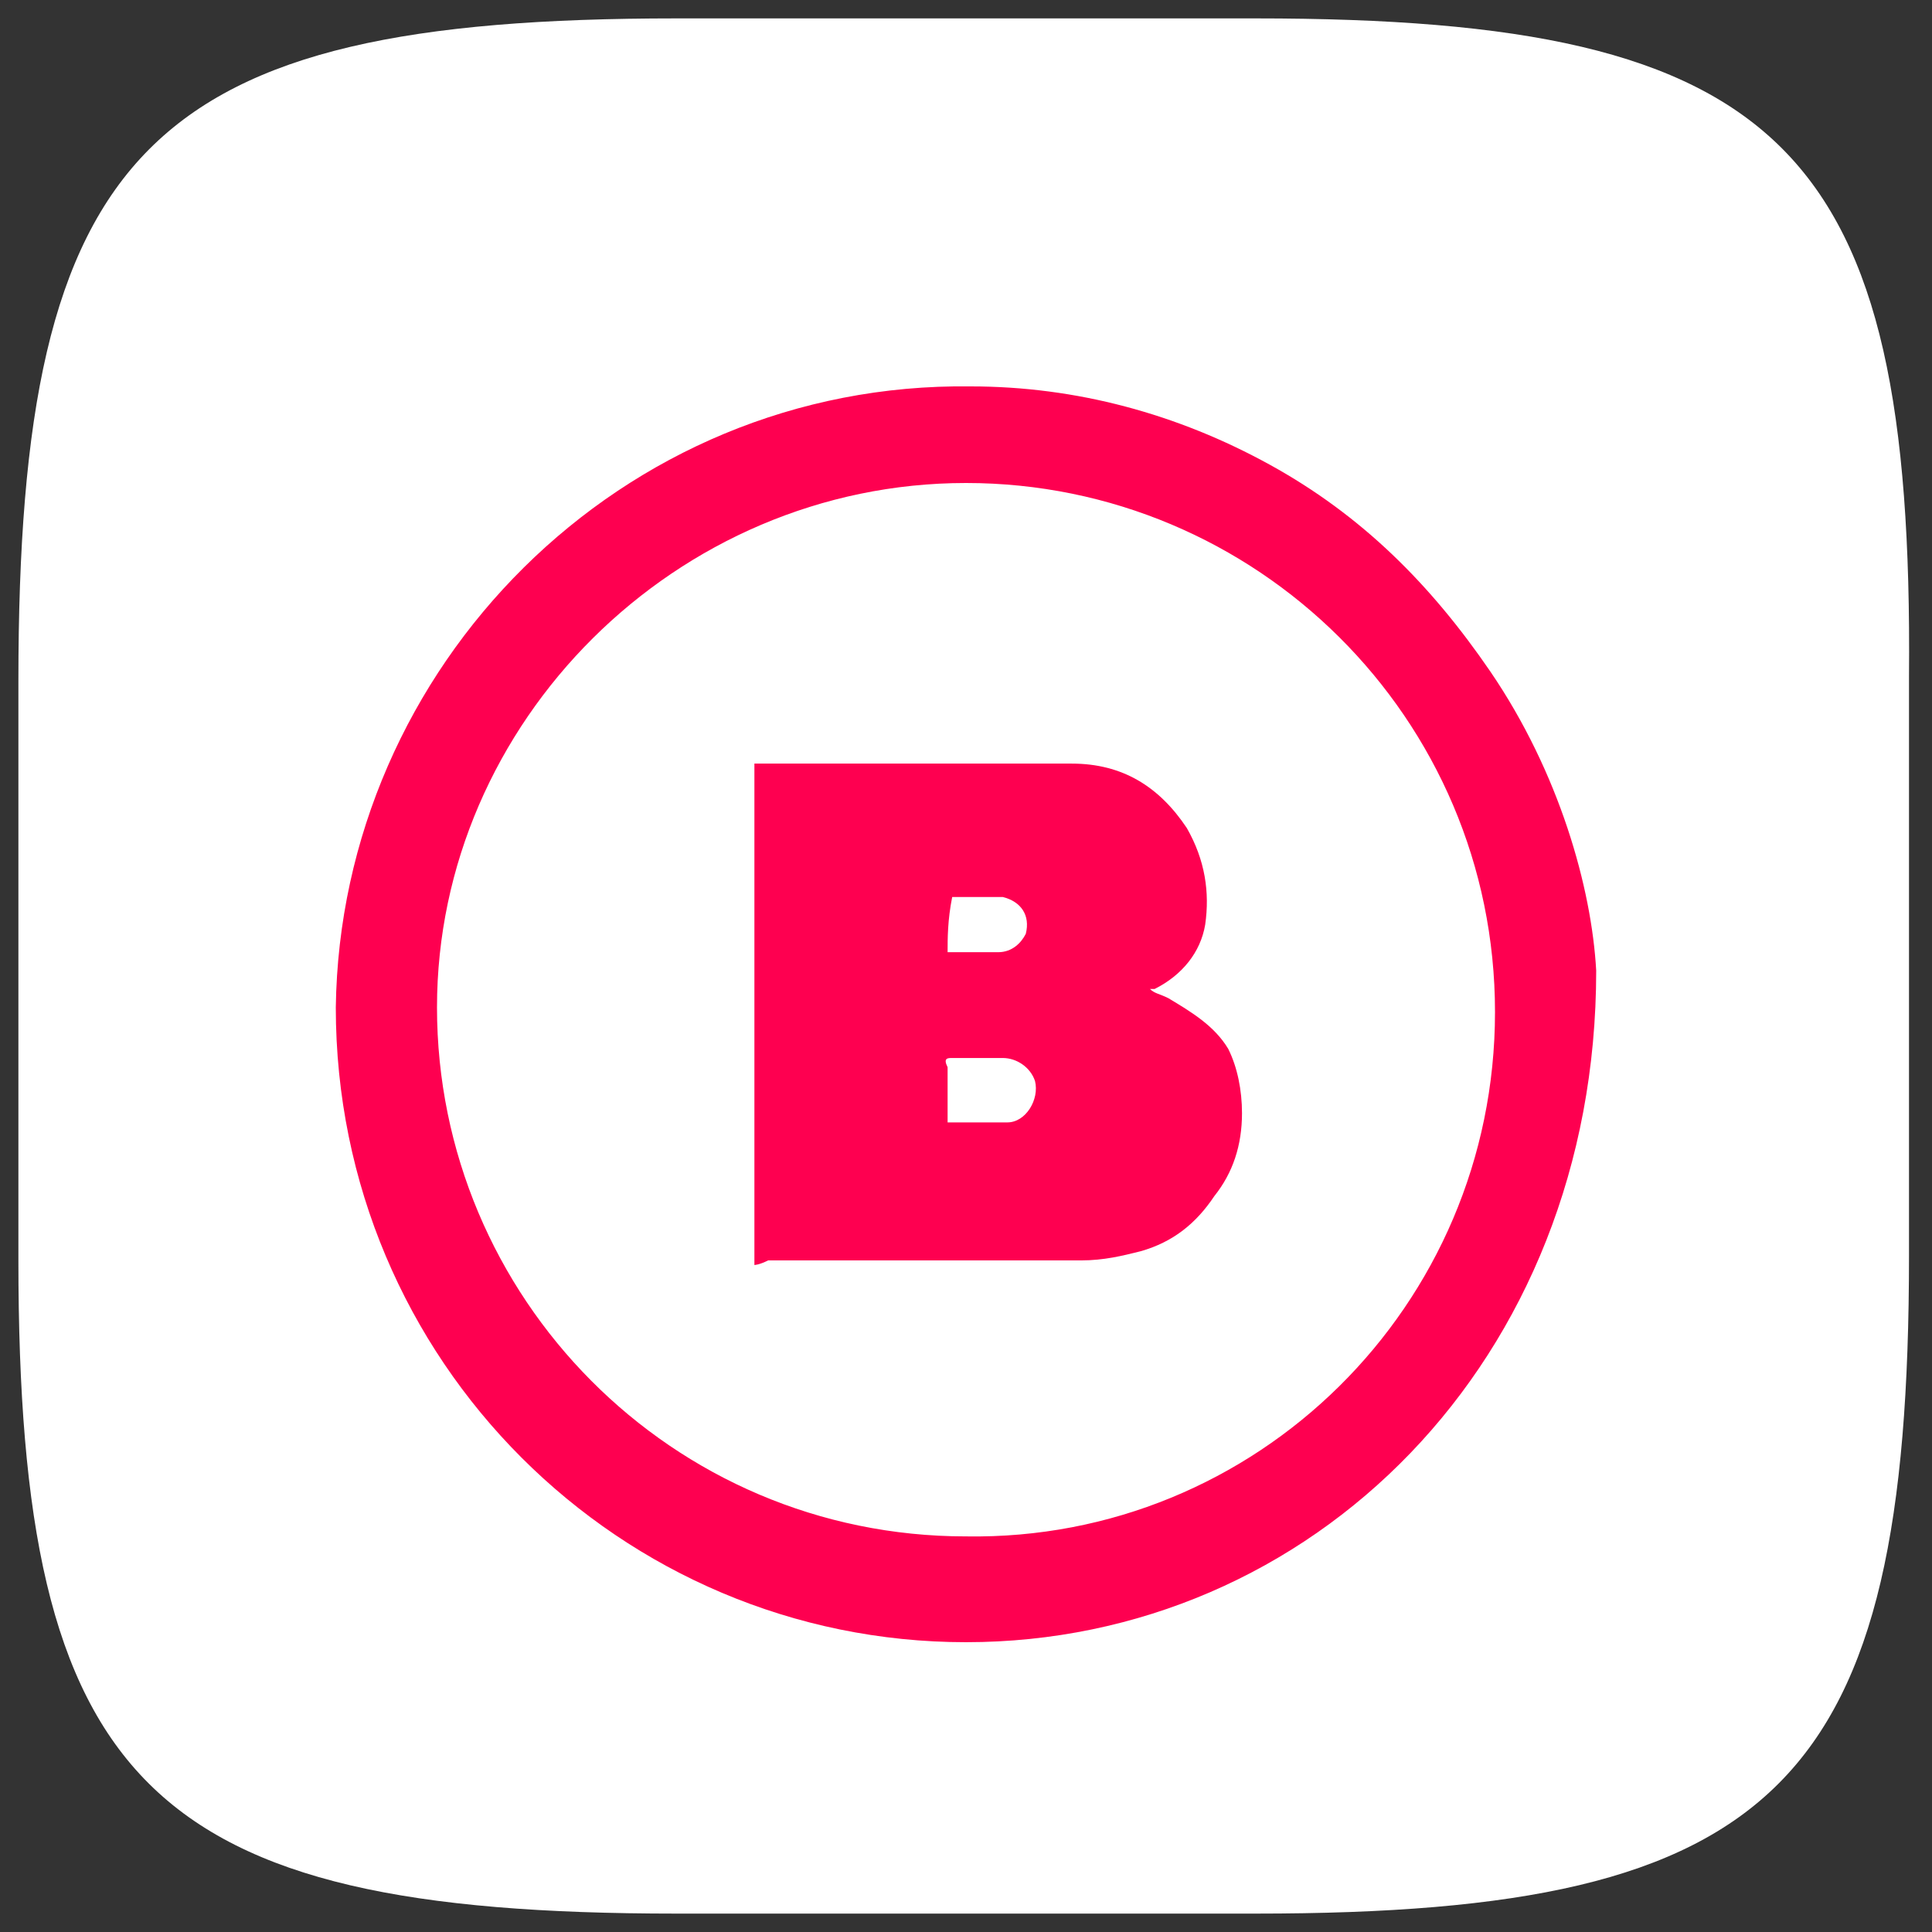 <?xml version="1.0" encoding="utf-8"?>
<!-- Generator: Adobe Illustrator 25.2.3, SVG Export Plug-In . SVG Version: 6.00 Build 0)  -->
<svg version="1.1" id="Layer_1" xmlns="http://www.w3.org/2000/svg" xmlns:xlink="http://www.w3.org/1999/xlink" x="0px" y="0px"
	 viewBox="0 0 42 42" style="enable-background:new 0 0 42 42;" xml:space="preserve">
<rect x="0" y="0" width="42" height="42" fill="#333333" stroke="none"/>
<style type="text/css">
	.st0{fill-rule:evenodd;clip-rule:evenodd;fill:#FFFFFF;}
	.st1{fill:#FE0050;}
</style>
<path class="st0" d="M27.3,0.4c-11.5,0-1.2,0-12.6,0C3.2,0.4,0.4,3.2,0.4,14.8c0,6.5,0,1.2,0,12.6s2.8,14.2,14.3,14.2s1.2,0,12.6,0
	s14.2-2.8,14.2-14.3s0-1.2,0-12.6C41.6,3.2,38.8,0.4,27.3,0.4z"/>
<path class="st1" d="M34.7,21.1c0,8.5-6.2,14.6-13.7,14.6S7.3,29.6,7.3,21.9c0.1-7.4,6.2-13.6,13.8-13.5c2.3,0,4.5,0.6,6.5,1.7
	s3.5,2.6,4.8,4.5C33.9,16.8,34.6,19.3,34.7,21.1z M32.5,22c0-6.4-5.2-11.5-11.5-11.5S9.5,15.7,9.5,21.9c0,6.3,5.1,11.5,11.5,11.5
	C27.3,33.5,32.5,28.4,32.5,22z"/>
<path class="st1" d="M16.4,27.5c0-3.6,0-7.3,0-10.9c0.1,0,0.1,0,0.2,0c2.2,0,4.5,0,6.7,0c1.1,0,1.9,0.5,2.5,1.4
	c0.4,0.7,0.5,1.4,0.4,2.1c-0.1,0.6-0.5,1.1-1.1,1.4H25l0,0c0.1,0.1,0.2,0.1,0.4,0.2c0.5,0.3,1,0.6,1.3,1.1c0.2,0.4,0.3,0.9,0.3,1.4
	c0,0.7-0.2,1.3-0.6,1.8c-0.4,0.6-0.9,1-1.6,1.2c-0.4,0.1-0.8,0.2-1.3,0.2c-2.3,0-4.5,0-6.8,0C16.5,27.5,16.4,27.5,16.4,27.5z
	 M20.6,24.4c0.5,0,0.9,0,1.3,0s0.7-0.5,0.6-0.9c-0.1-0.3-0.4-0.5-0.7-0.5c-0.4,0-0.7,0-1.1,0c-0.1,0-0.2,0-0.1,0.2v0.1
	C20.6,23.6,20.6,24,20.6,24.4z M20.6,20.7c0.1,0,0.1,0,0.2,0c0.3,0,0.6,0,0.9,0s0.5-0.2,0.6-0.4c0.1-0.4-0.1-0.7-0.5-0.8
	c-0.3,0-0.7,0-1,0c0,0,0,0-0.1,0C20.6,20,20.6,20.4,20.6,20.7z"/>
</svg>
